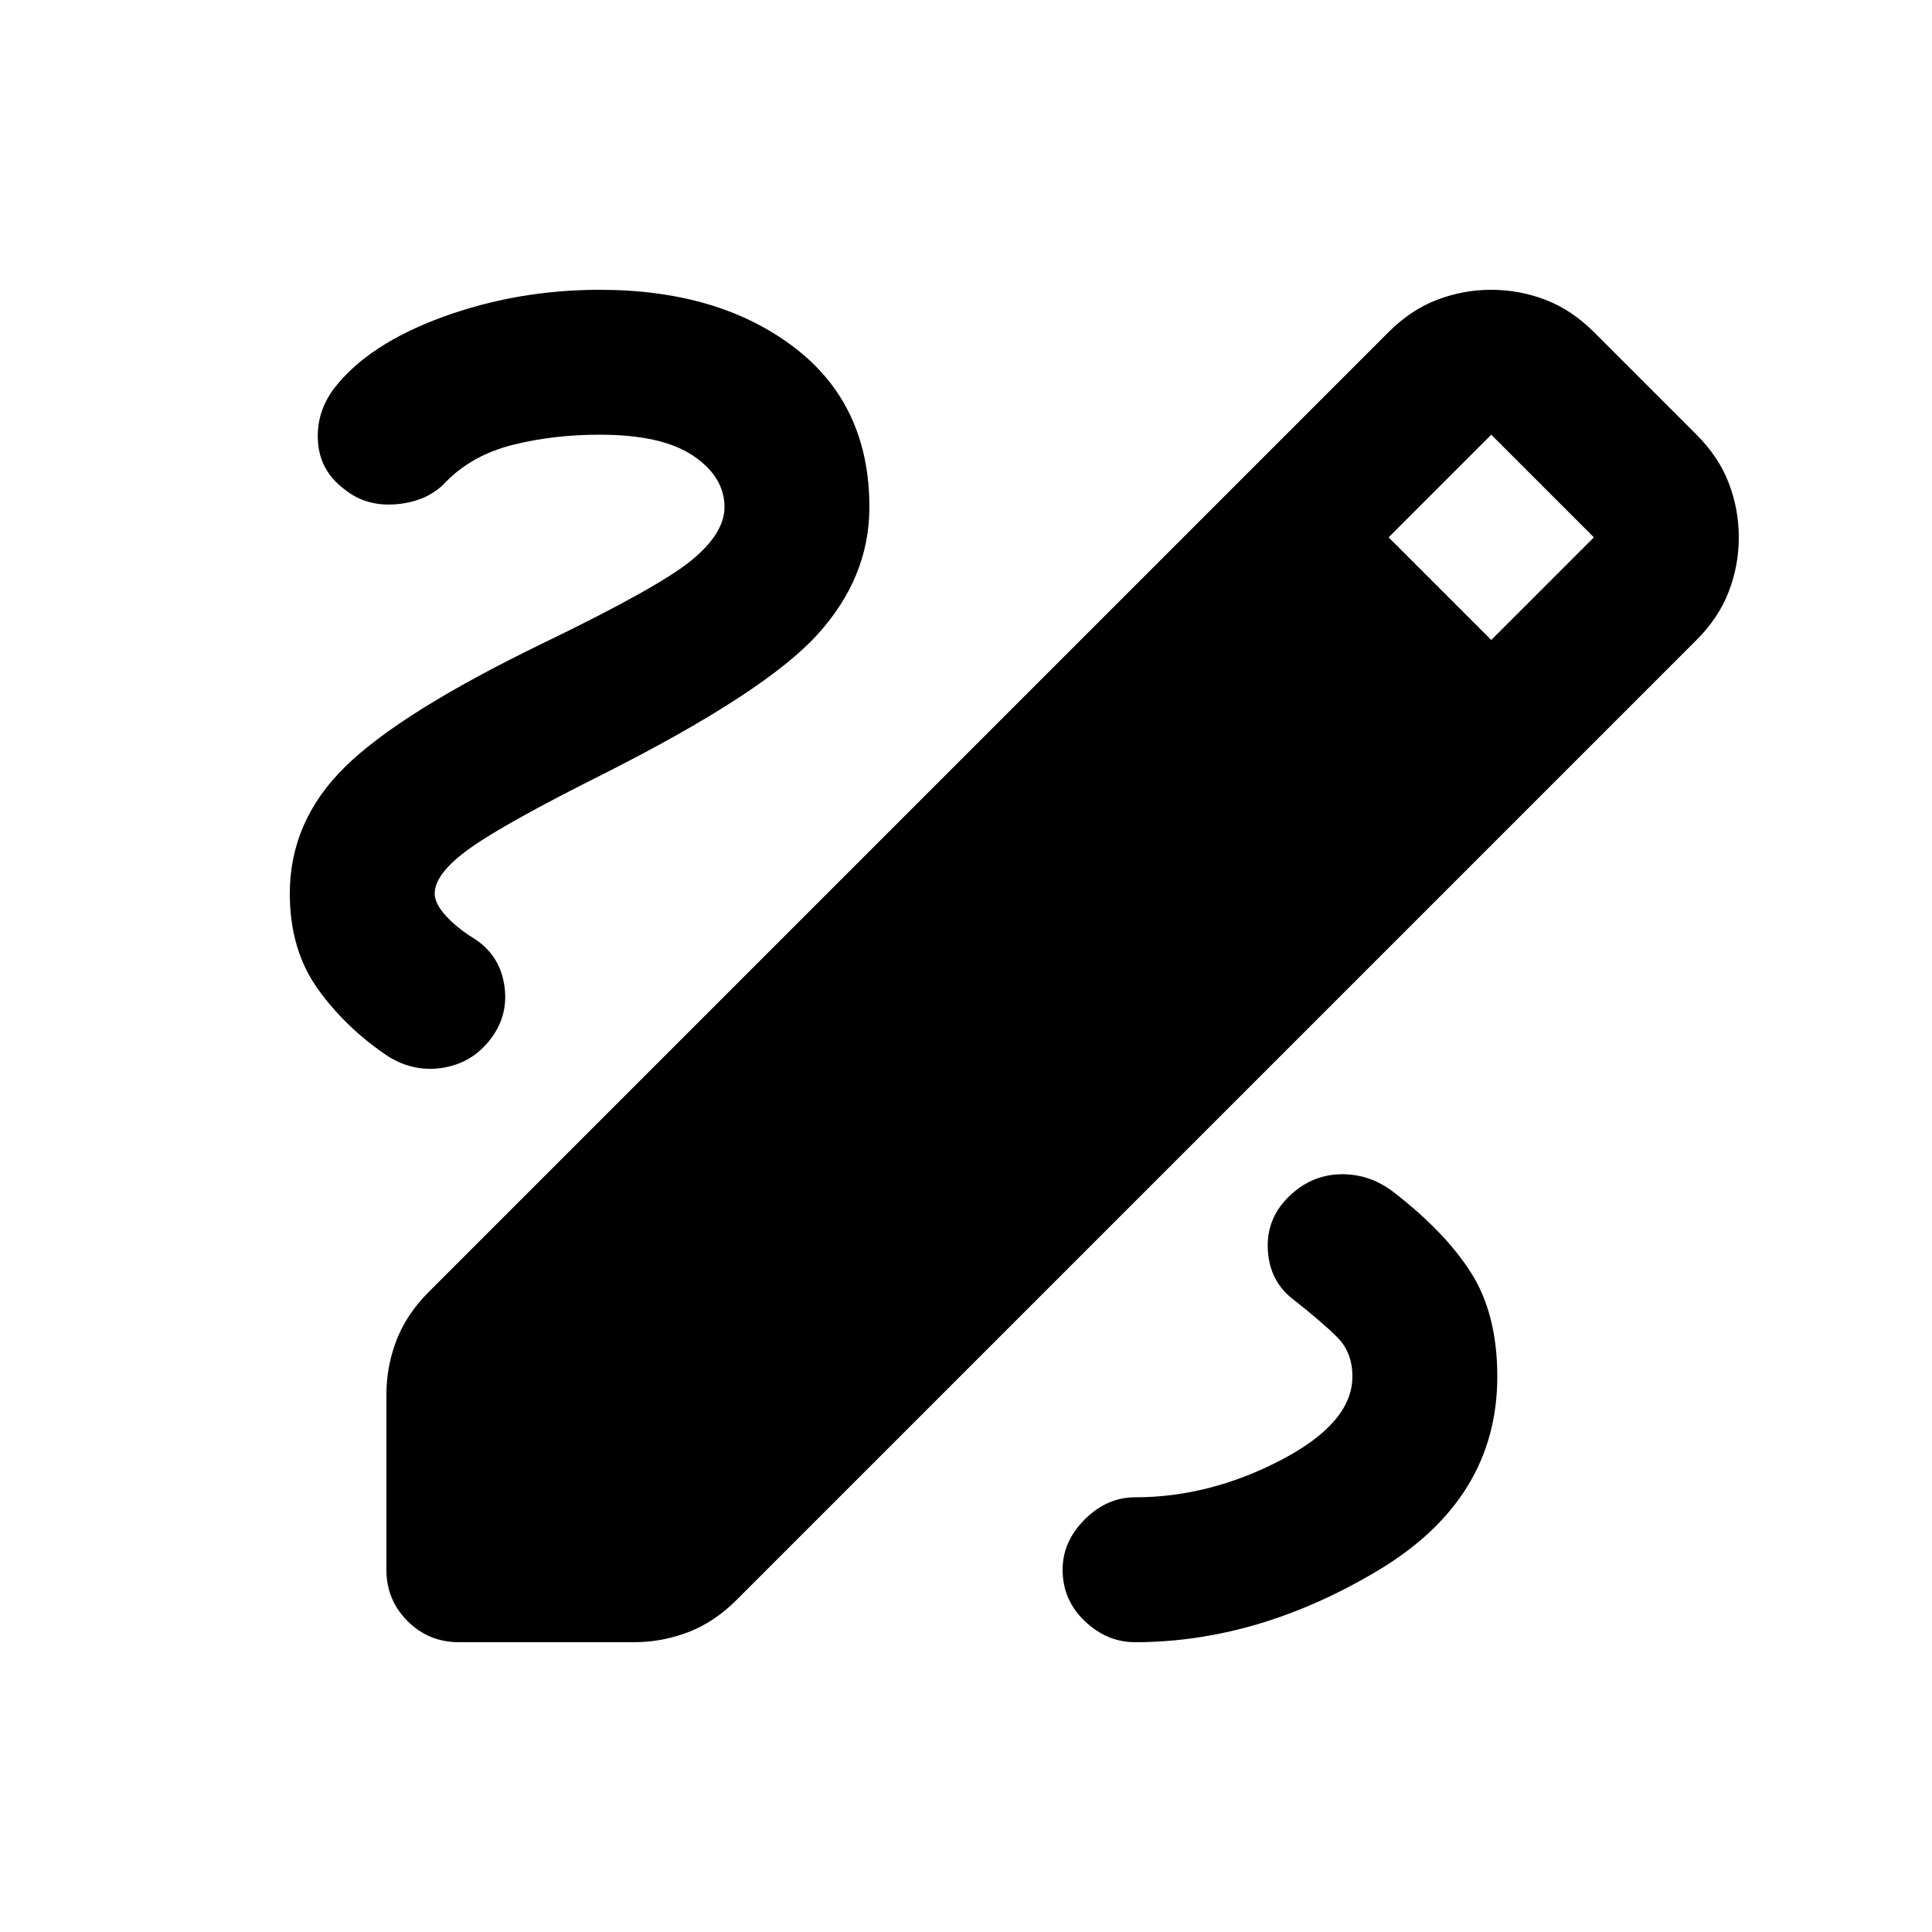 <svg xmlns="http://www.w3.org/2000/svg" height="20" viewBox="0 -960 960 960" width="20"><path d="M228-144q-15 0-25.5-10.5T192-180v-87q0-14 5-27t16-24l477-477q11-11 24-16t27-5q14 0 27 5t24 16l51 51q11 11 16 24t5 27q0 14-5 27t-16 24L366-165q-11 11-24 16t-27 5h-87Zm513-498 51-51-51-51-51 51 51 51ZM564-144q61 0 120.5-35.5T744-276q0-31-13-51.5T692-368q-12-9-26.5-8.5T640-365q-11 11-10 26.5t13 24.5q14 11 21.5 18.5T672-276q0 23-35.5 41.5T564-216q-14 0-25 11t-11 25q0 15 11 25.5t25 10.5ZM360-708q0 13-16.5 26.5T269-640q-70 34-97.5 61T144-516q0 28 14 47.5t35 33.5q13 8 27.5 5.5T244-444q9-12 6.5-27T235-494q-8-5-13.5-11t-5.5-11q0-10 17.5-22.5T301-576q79-40 105-68.5t26-63.5q0-51-37.5-79.5T298-816q-41 0-78 13.5T166-767q-9 12-8 26.5t13 23.5q11 9 26.5 7.5T222-721q13-13 33-18t43-5q31 0 46.5 10.5T360-708Z"/></svg>
